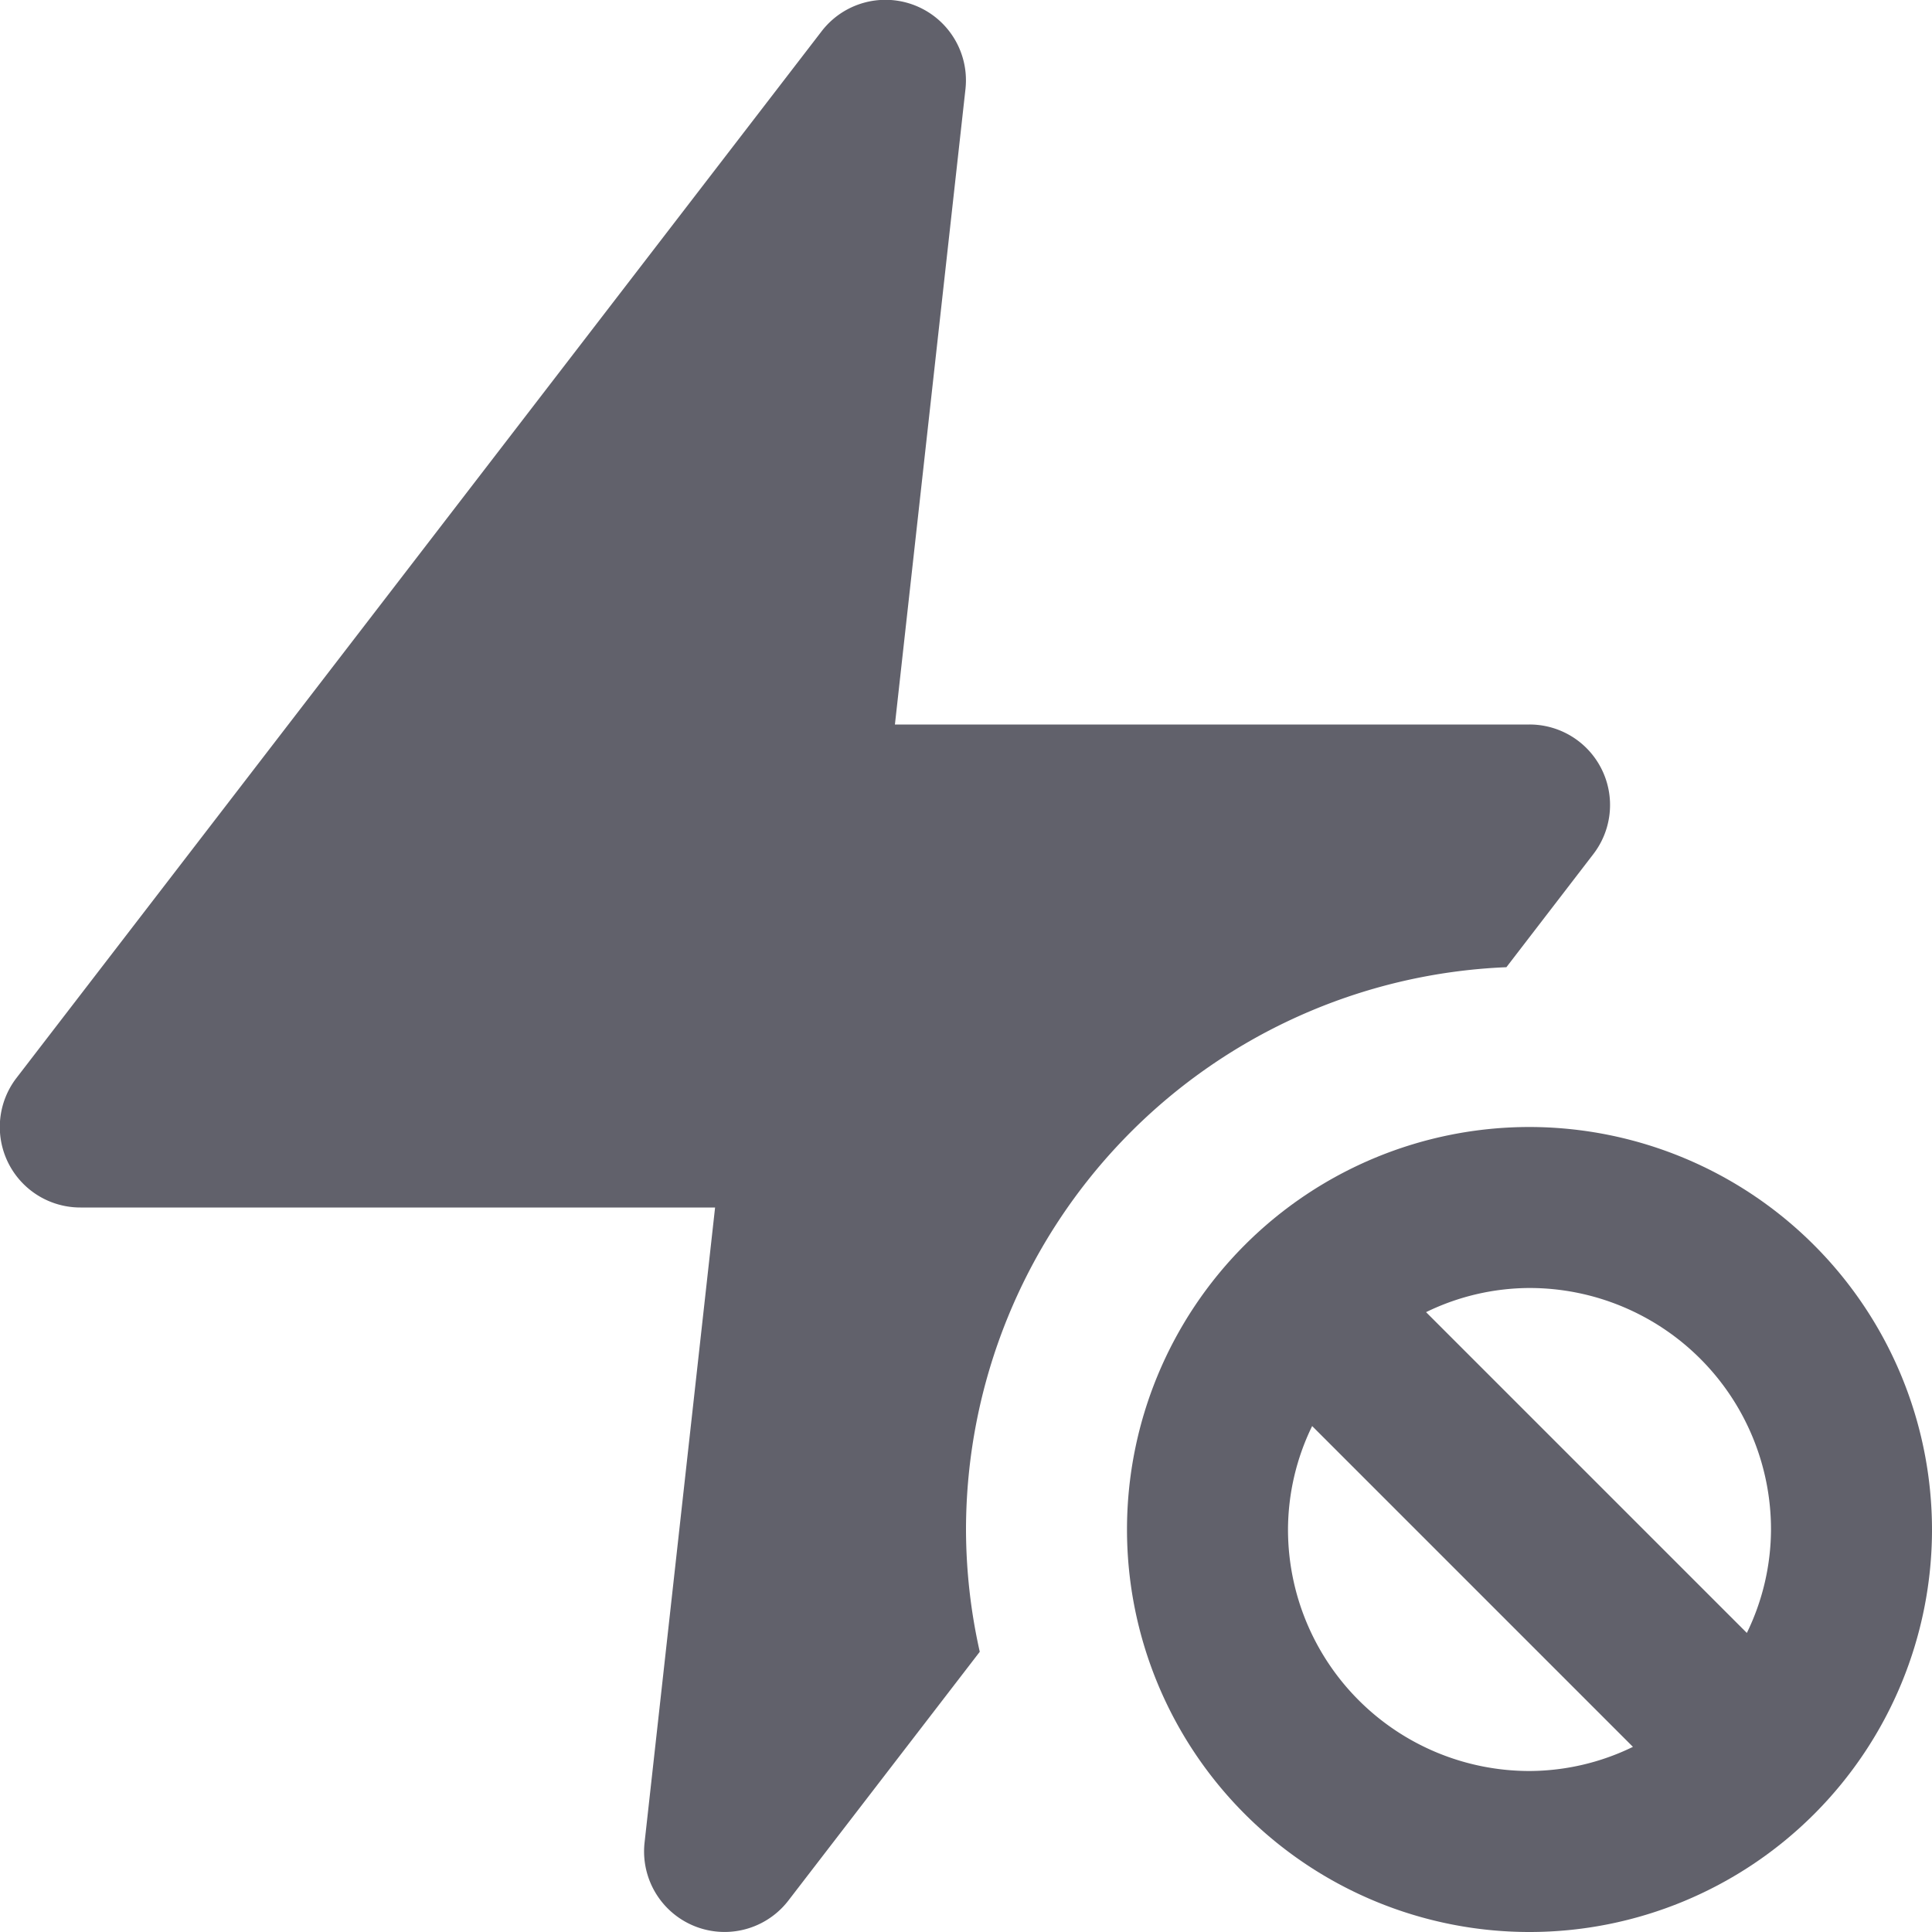 <svg xmlns="http://www.w3.org/2000/svg" height="24" width="24" viewBox="0 0 24 24"><path d="M12,19a7,7,0,0,1,6.713-6.985l1.08-1.405A1,1,0,0,0,19,9H11.117l.876-7.89A1,1,0,0,0,10.206.389l-10,13A1,1,0,0,0,1,15H8.883l-.876,7.89a1,1,0,0,0,1.786.72l2.378-3.091A6.981,6.981,0,0,1,12,19Z" fill="#61616b"></path><path data-color="color-2" d="M19,14a5,5,0,1,0,5,5A5.006,5.006,0,0,0,19,14Zm3,5a2.951,2.951,0,0,1-.3,1.285L17.715,16.3A2.951,2.951,0,0,1,19,16,3,3,0,0,1,22,19Zm-6,0a2.951,2.951,0,0,1,.3-1.285L20.285,21.7A2.951,2.951,0,0,1,19,22,3,3,0,0,1,16,19Z" fill="#61616b"></path></svg>